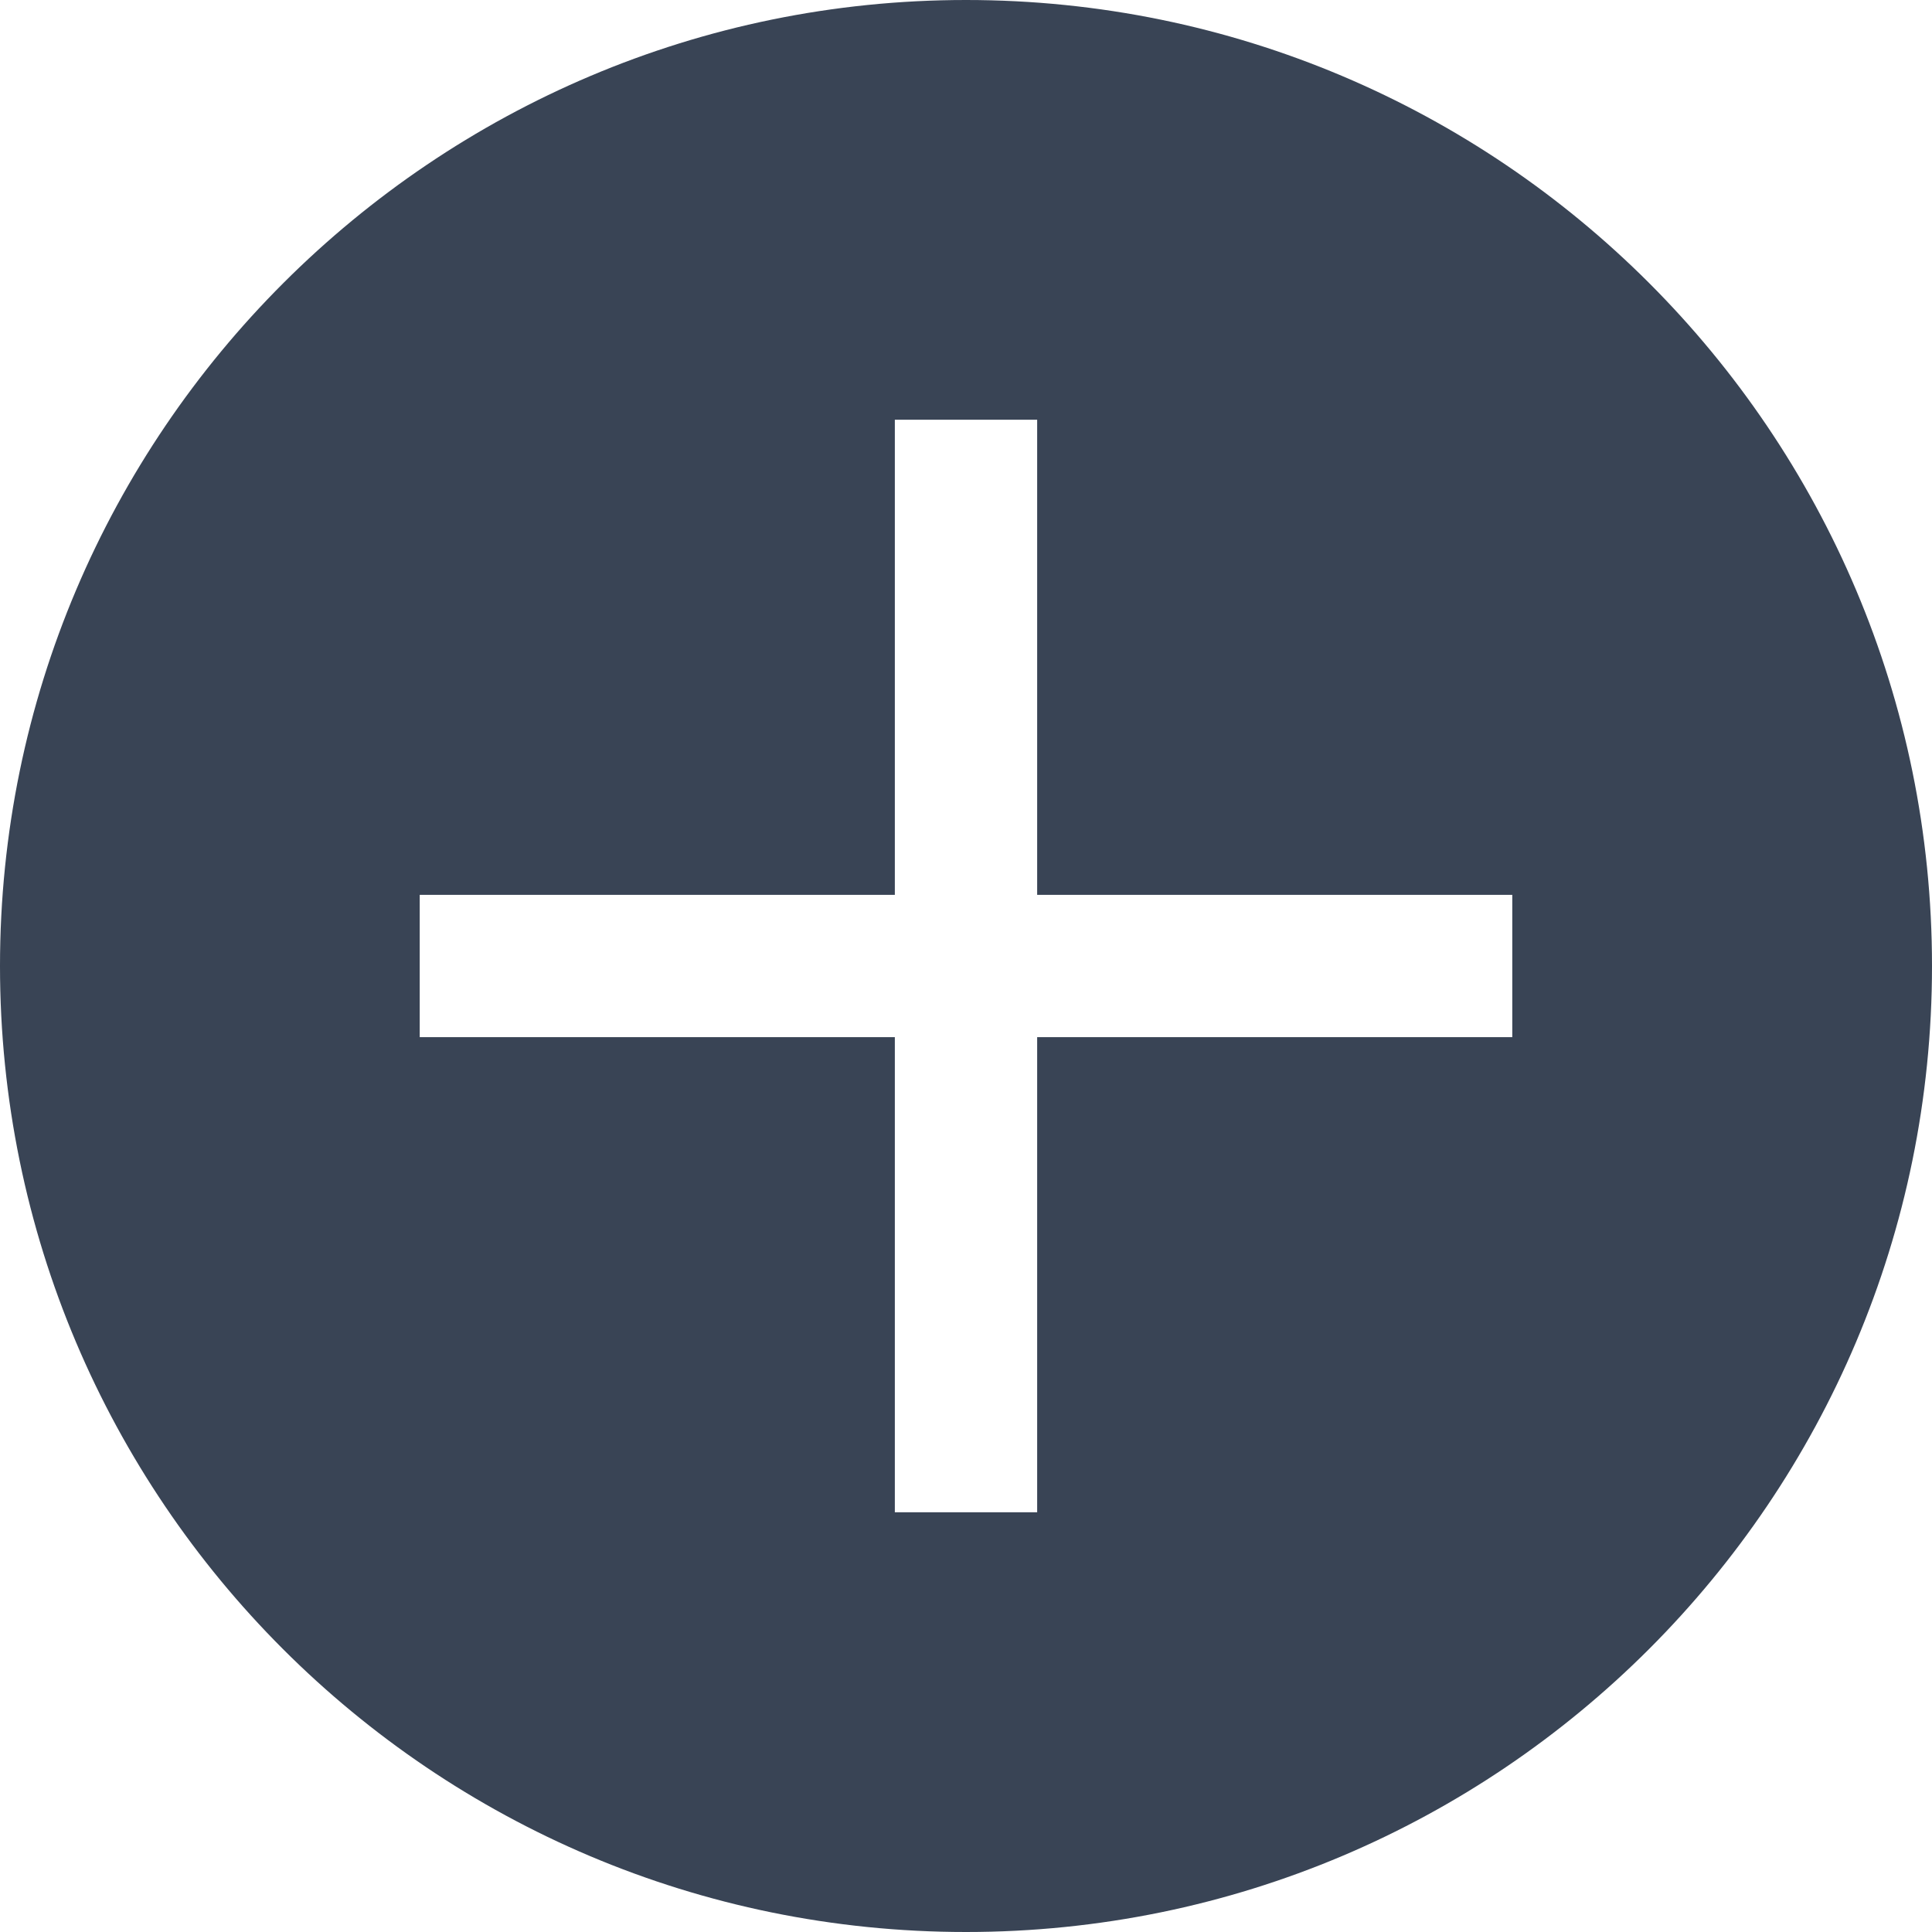 <svg width="24" height="24" viewBox="0 0 24 24" fill="none" xmlns="http://www.w3.org/2000/svg">
<path fill-rule="evenodd" clip-rule="evenodd" d="M0 12C0 5.373 5.39 0 12 0C18.627 0 24 5.373 24 12C24 18.627 18.627 24 12 24C5.373 24 0 18.627 0 12ZM11.116 11.116V5.214H12.884V11.116H18.786V12.884H12.884V18.786H11.116V12.884H5.214V11.116H11.116Z" fill="#394455"/>
</svg>
